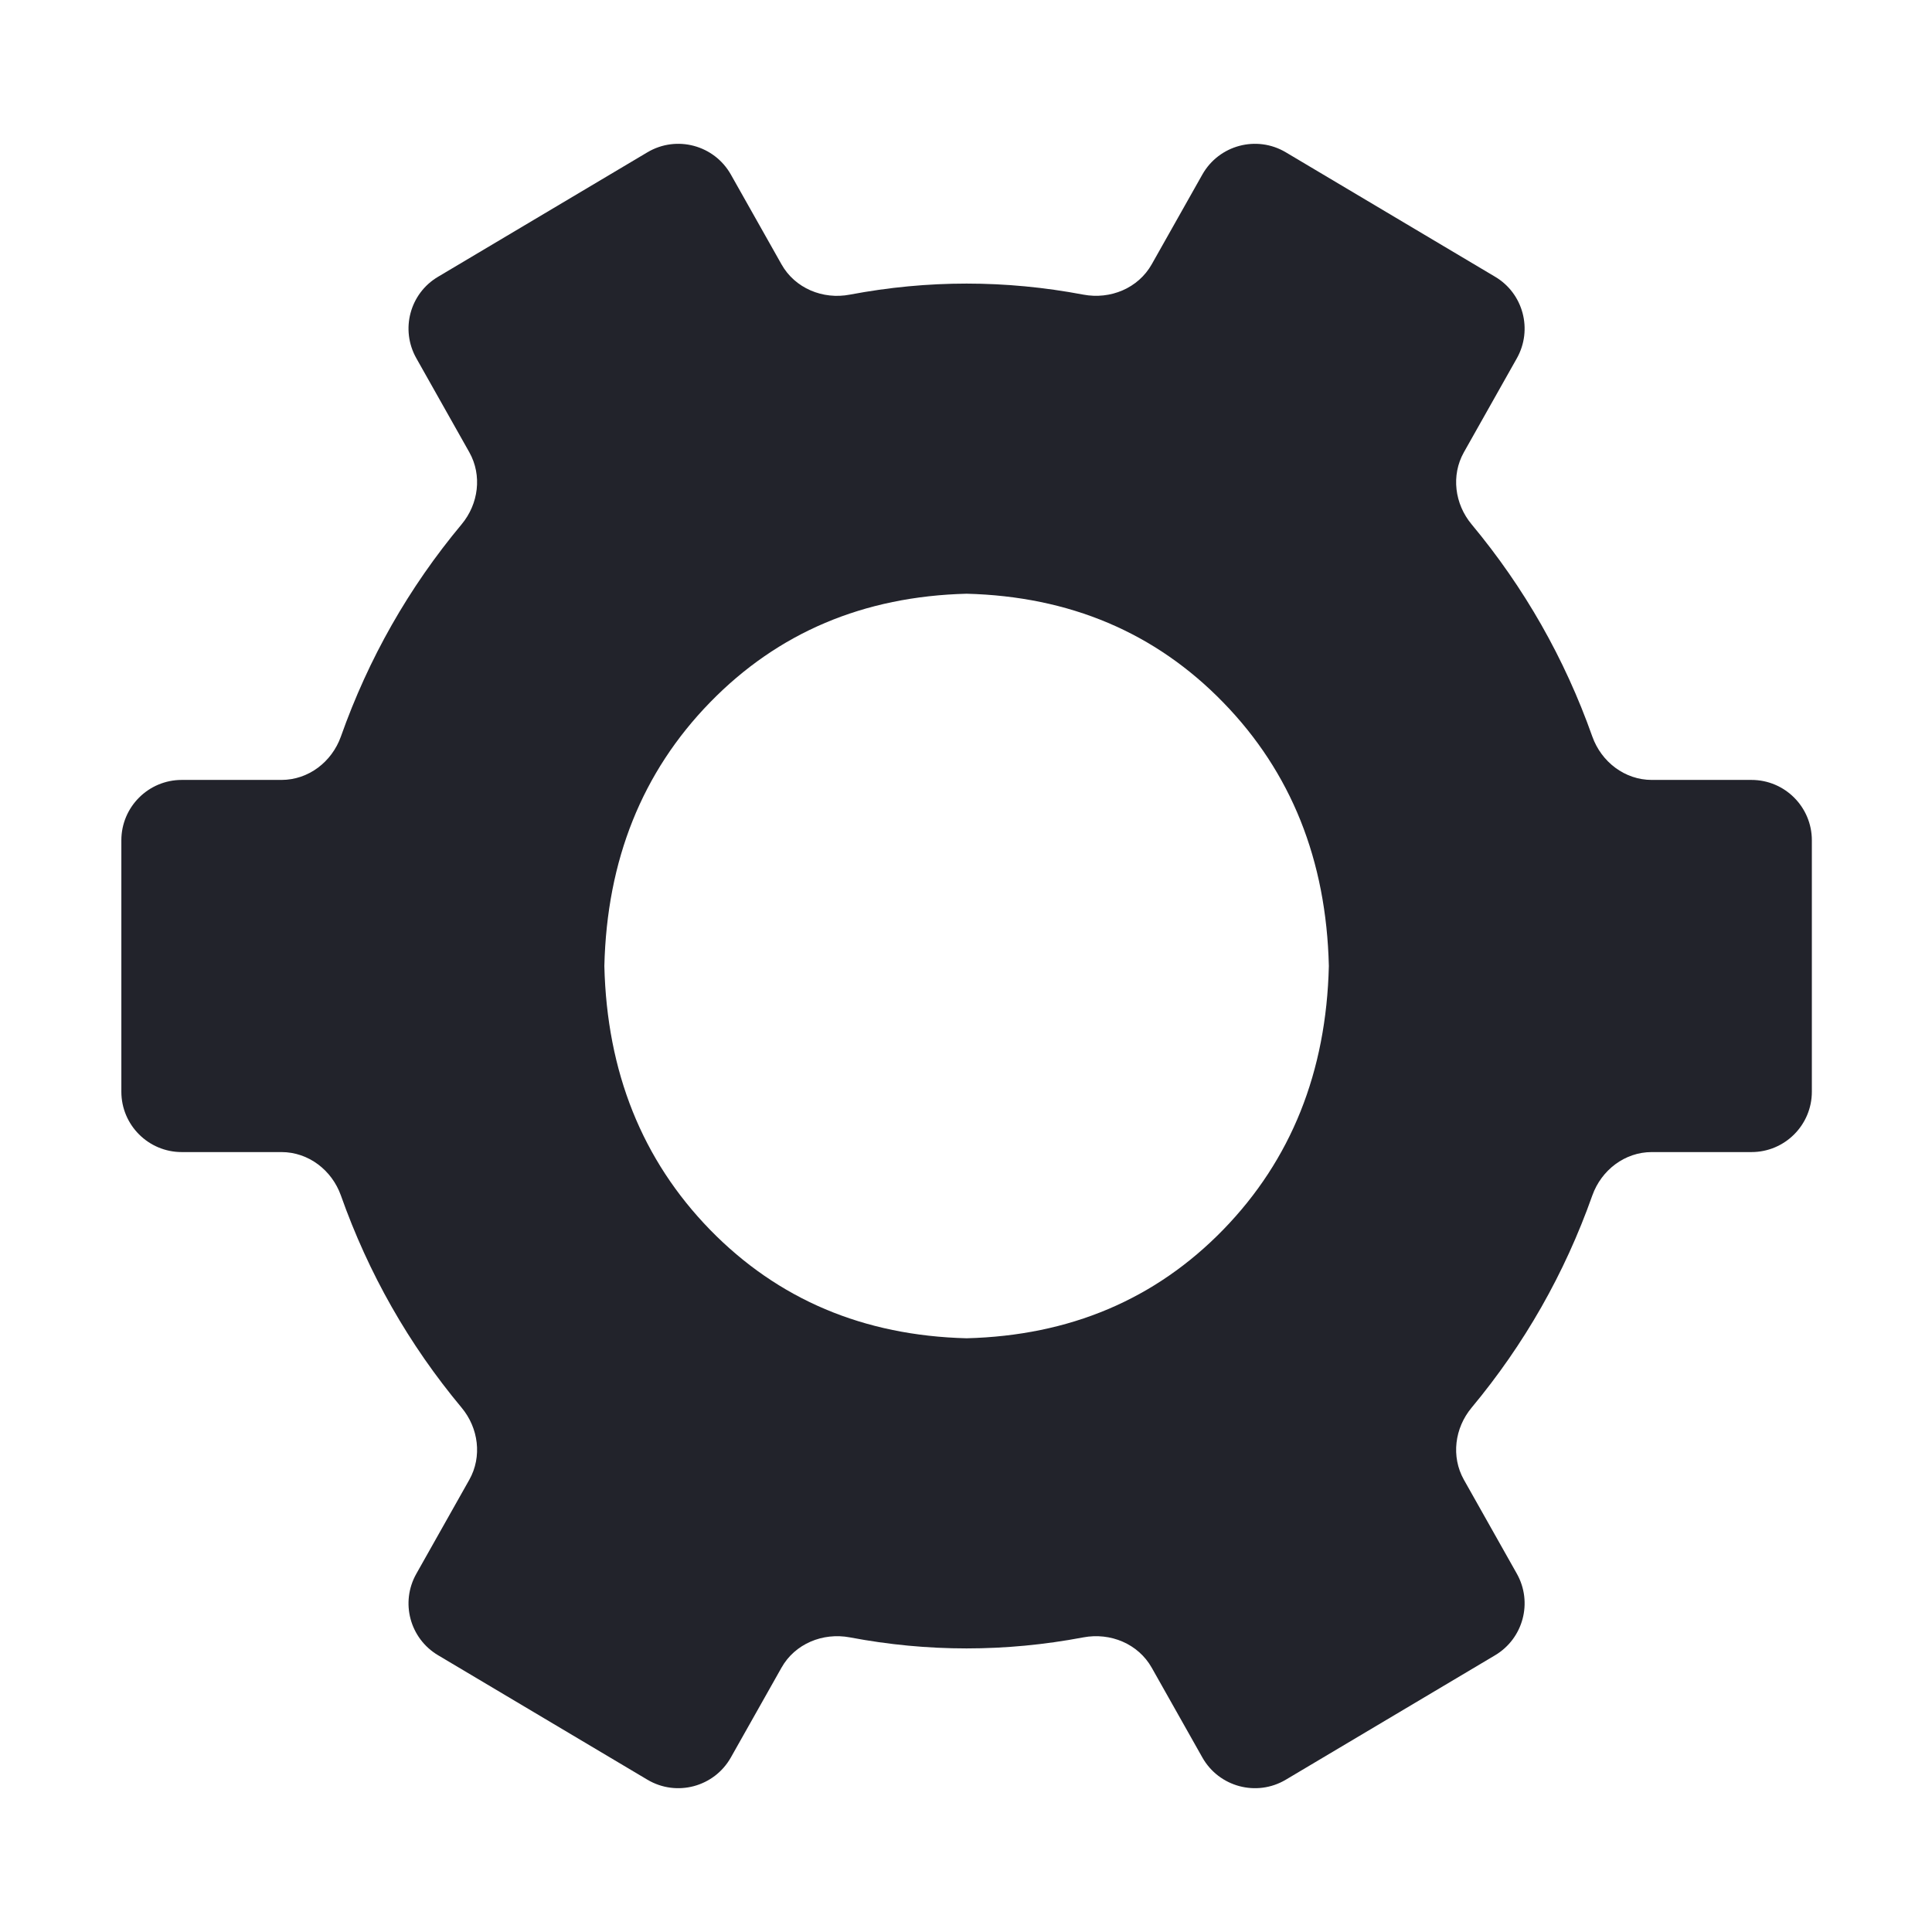 <svg width="16" height="16" viewBox="0 0 16 16" fill="none" xmlns="http://www.w3.org/2000/svg">
<path d="M12.123 3.746C12.016 3.937 12.047 4.174 12.187 4.342C12.624 4.867 12.958 5.453 13.187 6.1C13.262 6.31 13.456 6.459 13.679 6.459H14.505C14.781 6.459 15.005 6.683 15.005 6.959V9.041C15.005 9.317 14.781 9.541 14.505 9.541H13.679C13.456 9.541 13.262 9.69 13.187 9.9C12.958 10.547 12.624 11.133 12.187 11.658C12.047 11.826 12.016 12.063 12.123 12.254L12.562 13.033C12.695 13.27 12.615 13.569 12.382 13.708L10.648 14.739C10.407 14.882 10.095 14.799 9.957 14.554L9.538 13.811C9.426 13.613 9.196 13.518 8.972 13.56C8.327 13.682 7.682 13.682 7.038 13.56C6.814 13.518 6.583 13.613 6.472 13.811L6.053 14.554C5.915 14.799 5.603 14.882 5.362 14.739L3.628 13.708C3.394 13.569 3.314 13.27 3.448 13.033L3.887 12.254C3.994 12.063 3.963 11.826 3.823 11.658C3.385 11.133 3.052 10.547 2.823 9.9C2.748 9.69 2.554 9.541 2.331 9.541H1.505C1.229 9.541 1.005 9.317 1.005 9.041V6.959C1.005 6.683 1.229 6.459 1.505 6.459H2.331C2.554 6.459 2.748 6.31 2.823 6.1C3.052 5.453 3.385 4.867 3.823 4.342C3.963 4.174 3.994 3.937 3.887 3.746L3.448 2.967C3.314 2.73 3.394 2.43 3.628 2.292L5.362 1.261C5.603 1.118 5.915 1.201 6.053 1.446L6.472 2.189C6.583 2.387 6.814 2.483 7.038 2.44C7.683 2.318 8.327 2.318 8.972 2.44C9.196 2.482 9.426 2.387 9.538 2.189L9.957 1.446C10.095 1.201 10.407 1.118 10.648 1.261L12.382 2.292C12.615 2.43 12.695 2.73 12.562 2.967L12.123 3.746ZM11.005 8C10.984 7.122 10.692 6.394 10.13 5.817C9.568 5.239 8.859 4.939 8.005 4.917C7.151 4.939 6.443 5.239 5.88 5.817C5.318 6.394 5.026 7.122 5.005 8C5.026 8.878 5.318 9.606 5.88 10.184C6.443 10.761 7.151 11.061 8.005 11.083C8.859 11.061 9.568 10.761 10.13 10.184C10.692 9.606 10.984 8.878 11.005 8Z" fill="#22232B"/>
</svg>
